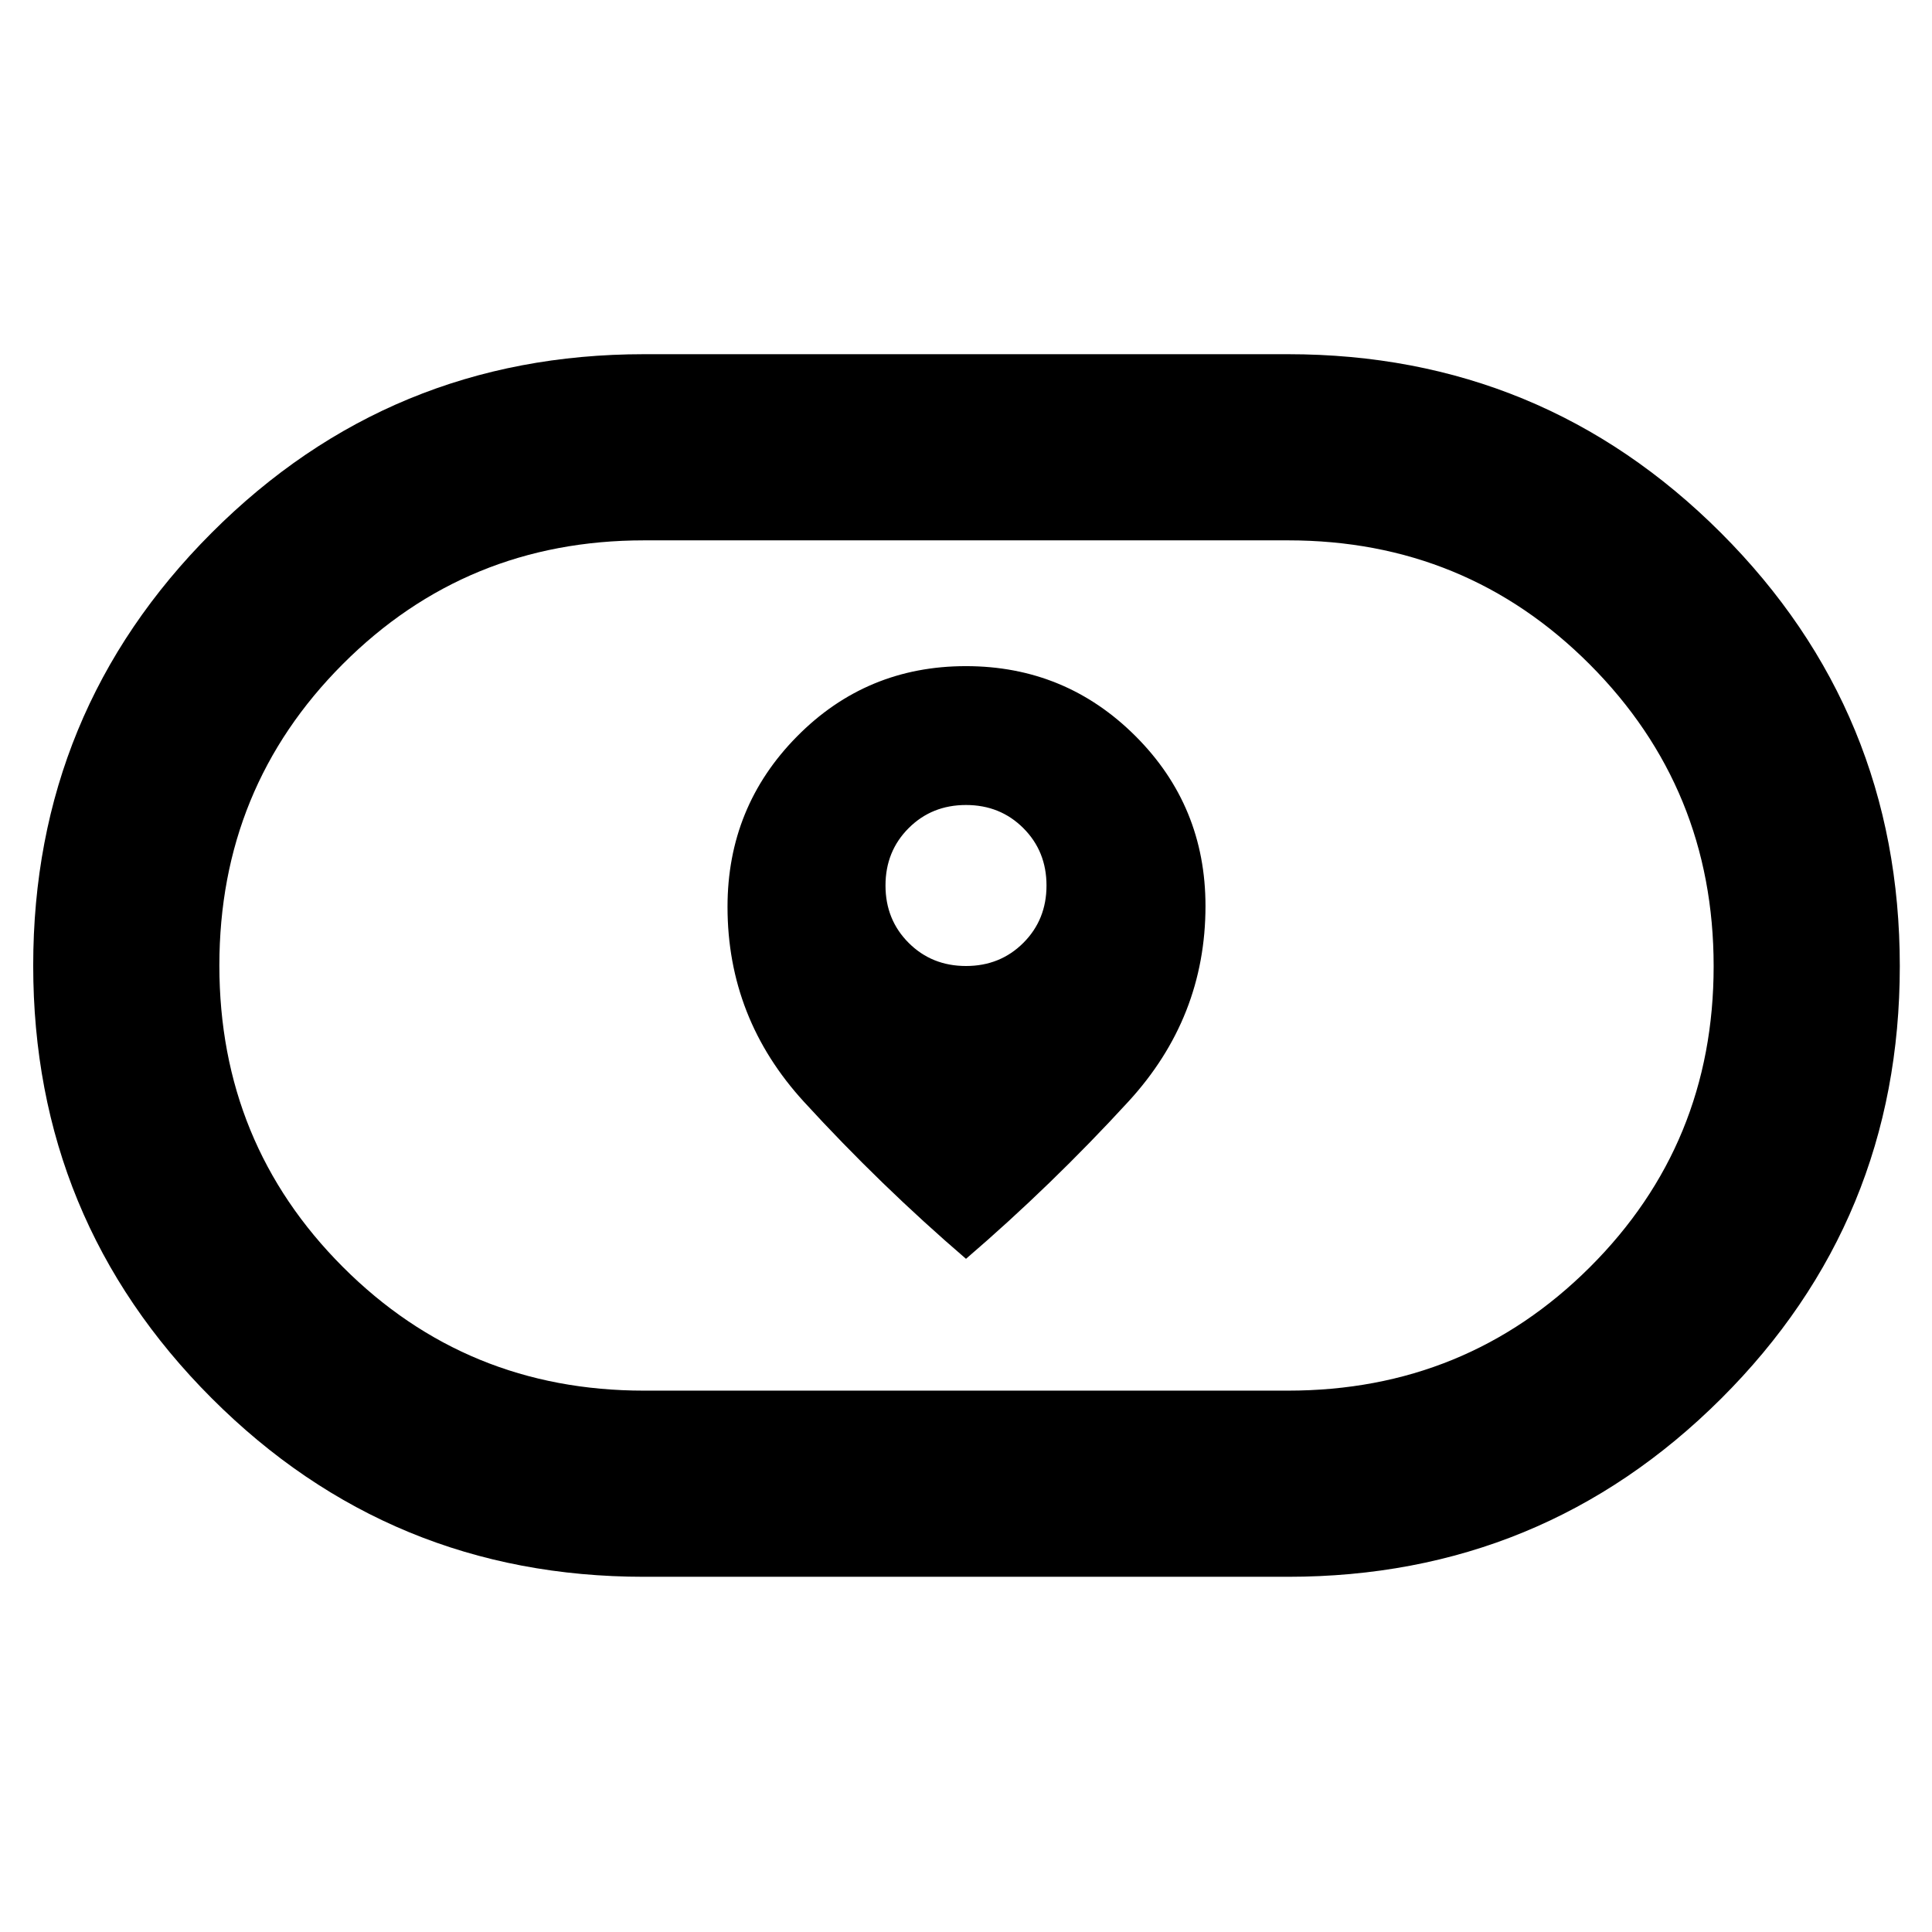 <svg xmlns="http://www.w3.org/2000/svg" height="48" viewBox="0 -960 960 960" width="48"><path d="M361.5-509.41q0 55.41 38 96.91t80.5 78q42.5-36.5 80.75-78.19Q599-454.37 599-509.81q0-49.71-34.8-84.45T479.95-629q-49.45 0-83.95 34.96-34.5 34.95-34.5 84.63ZM480-480q-17 0-28.5-11.5T440-520q0-17 11.5-28.5T480-560q17 0 28.5 11.5T520-520q0 17-11.5 28.5T480-480ZM320-176.5q-126.16 0-214.83-88.74-88.67-88.74-88.67-215t88.67-215.01Q193.84-784 320-784h320q126.37 0 215.19 88.84Q944-606.32 944-479.91T855.19-265Q766.37-176.5 640-176.5H320Zm0-92.5h320q88.47 0 149.99-61.33 61.51-61.34 61.51-149.56 0-88.21-61.51-149.91-61.52-61.7-149.99-61.7H320q-88.26 0-149.63 61.44Q109-568.62 109-480.26q0 88.37 61.37 149.81Q231.74-269 320-269Zm160-211Z"/></svg>